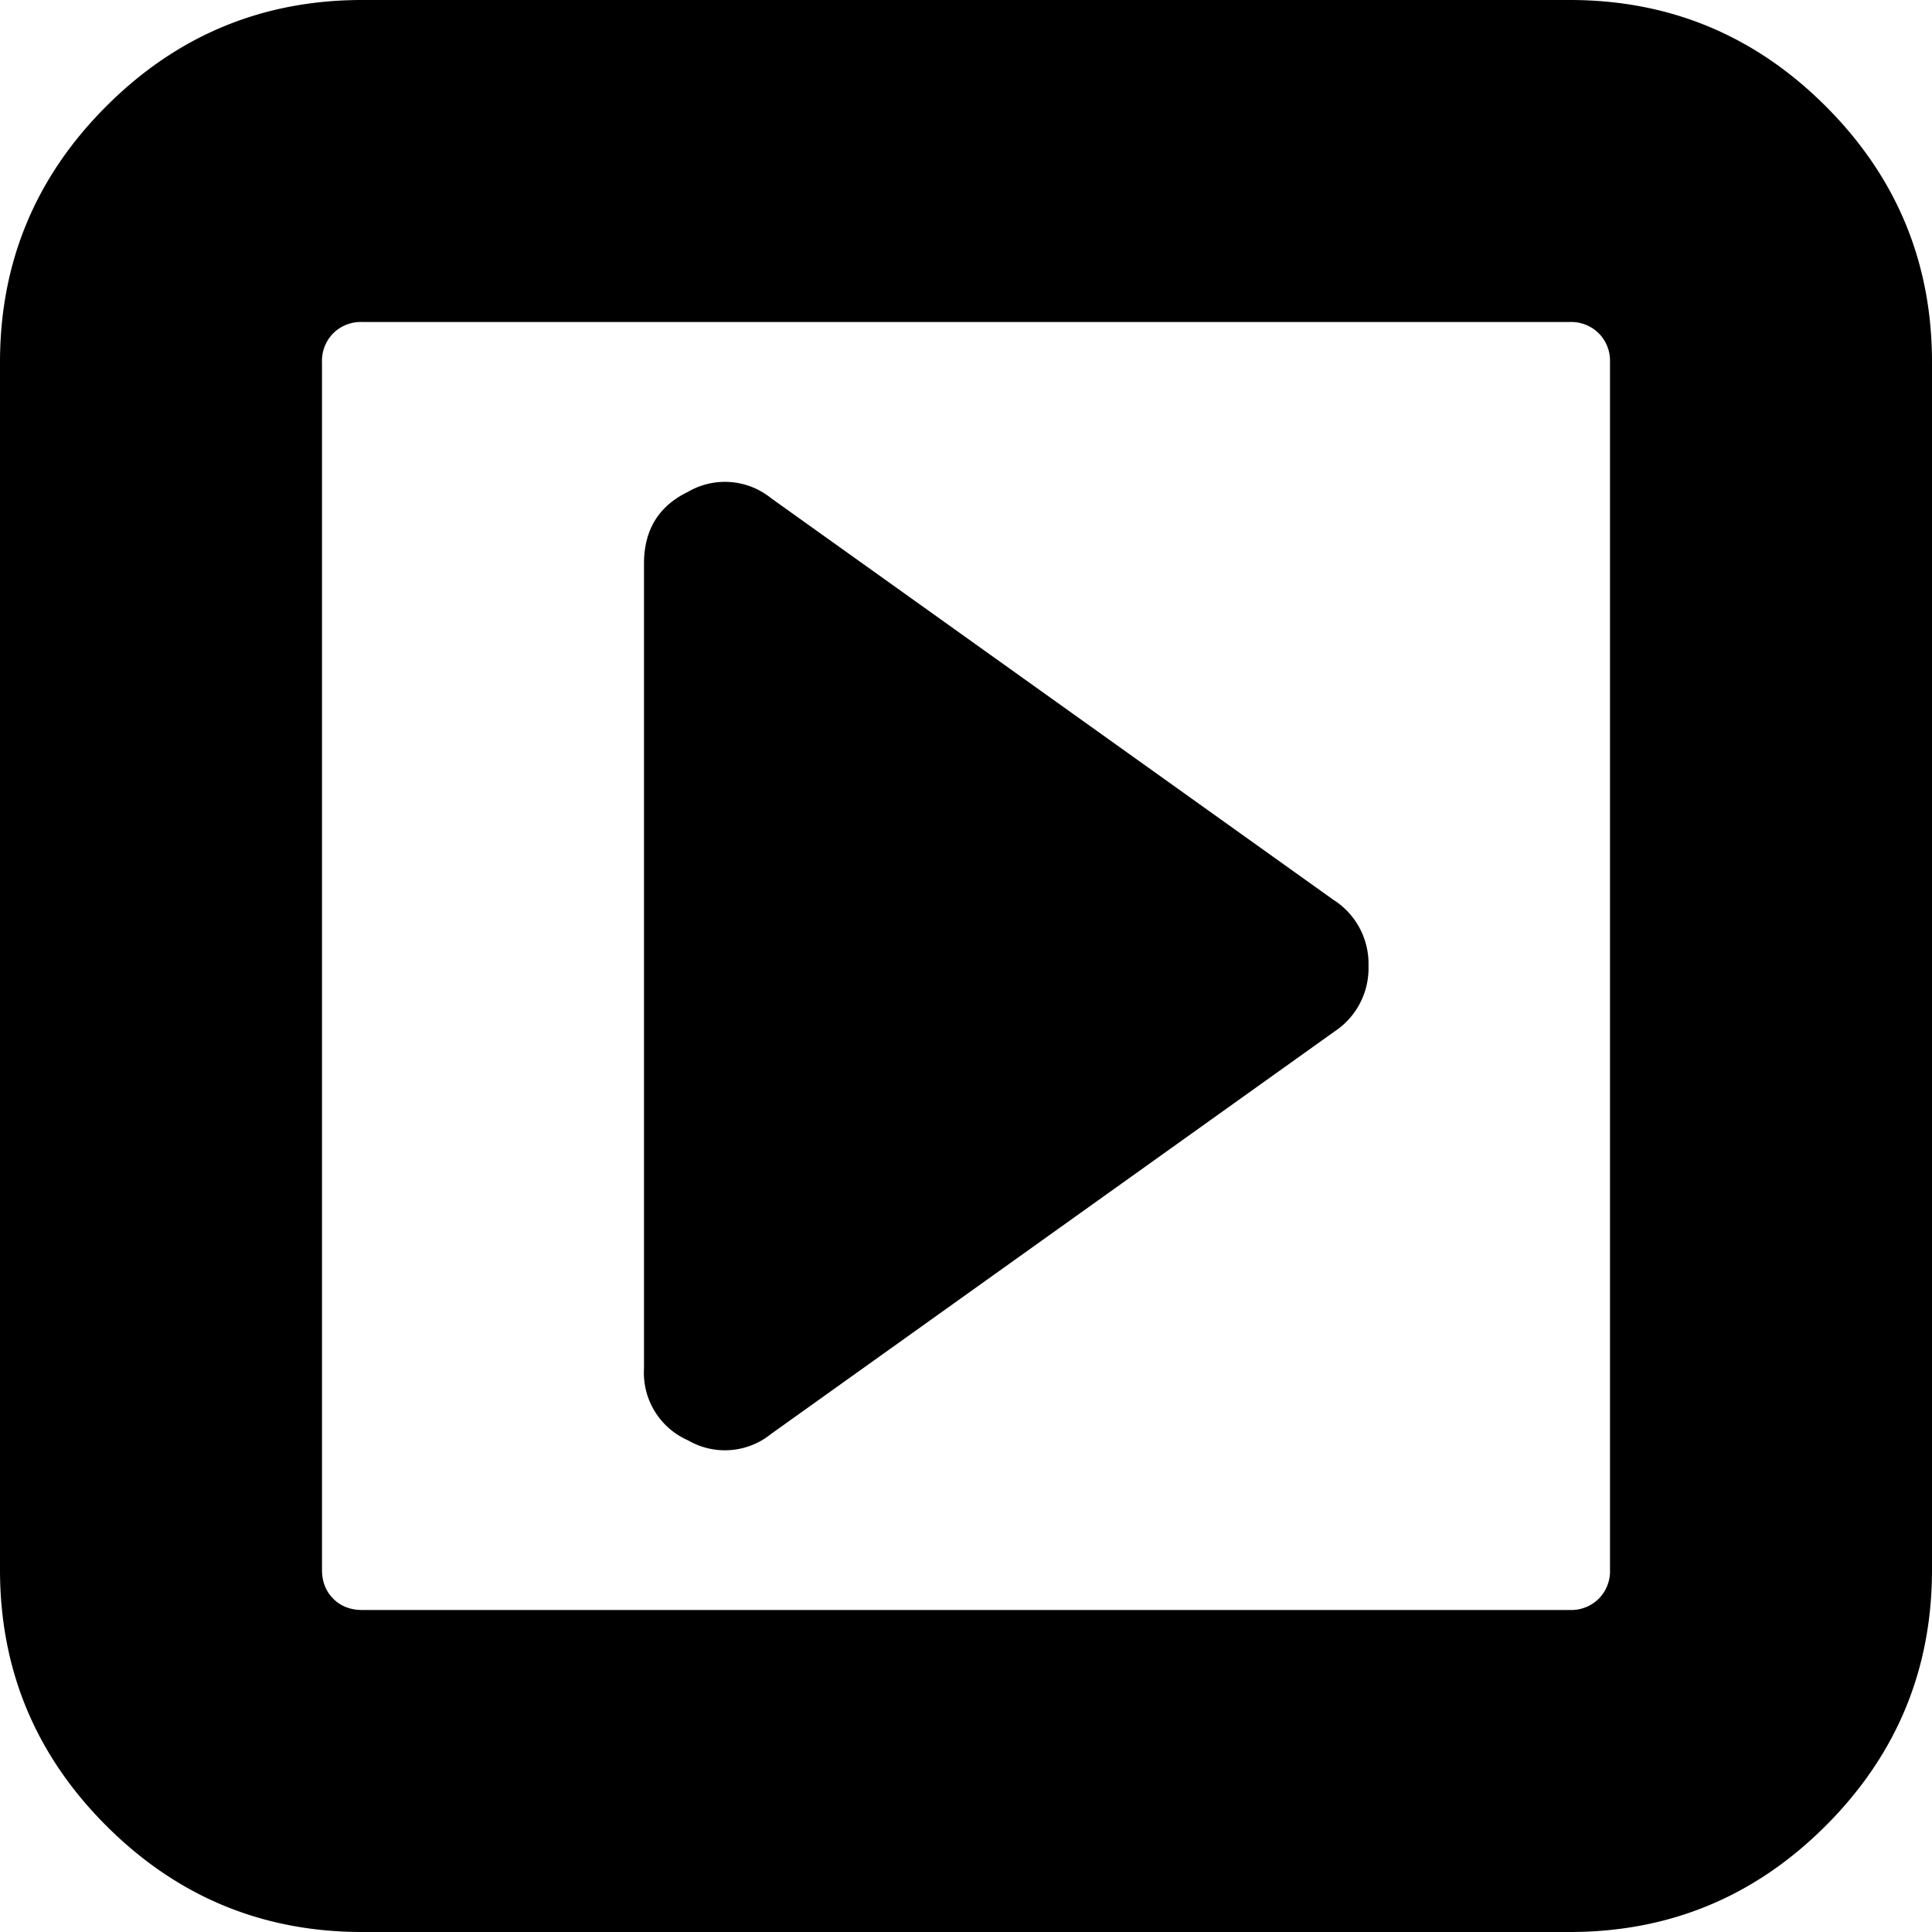 <svg xmlns="http://www.w3.org/2000/svg" width="12" height="12" viewBox="0 0 12 12"><path d="M8.29 5.594A.47.47 0 0 1 8.5 6a.47.47 0 0 1-.21.406l-3.5 2.5a.456.456 0 0 1-.517.04A.458.458 0 0 1 4 8.5v-5c0-.208.091-.357.273-.445a.456.456 0 0 1 .516.039l3.5 2.5zM10 9.75v-7.5a.243.243 0 0 0-.07-.18.243.243 0 0 0-.18-.07h-7.5a.243.243 0 0 0-.18.07.243.243 0 0 0-.07.18v7.5c0 .073.023.133.07.18.047.047.107.07.18.07h7.5a.243.243 0 0 0 .18-.07.243.243 0 0 0 .07-.18zm2-7.5v7.5c0 .62-.22 1.15-.66 1.59-.44.44-.97.66-1.59.66h-7.5c-.62 0-1.15-.22-1.59-.66C.22 10.9 0 10.37 0 9.75v-7.5C0 1.63.22 1.1.66.66 1.1.22 1.63 0 2.25 0h7.5c.62 0 1.15.22 1.59.66.44.44.66.97.66 1.59z"/></svg>